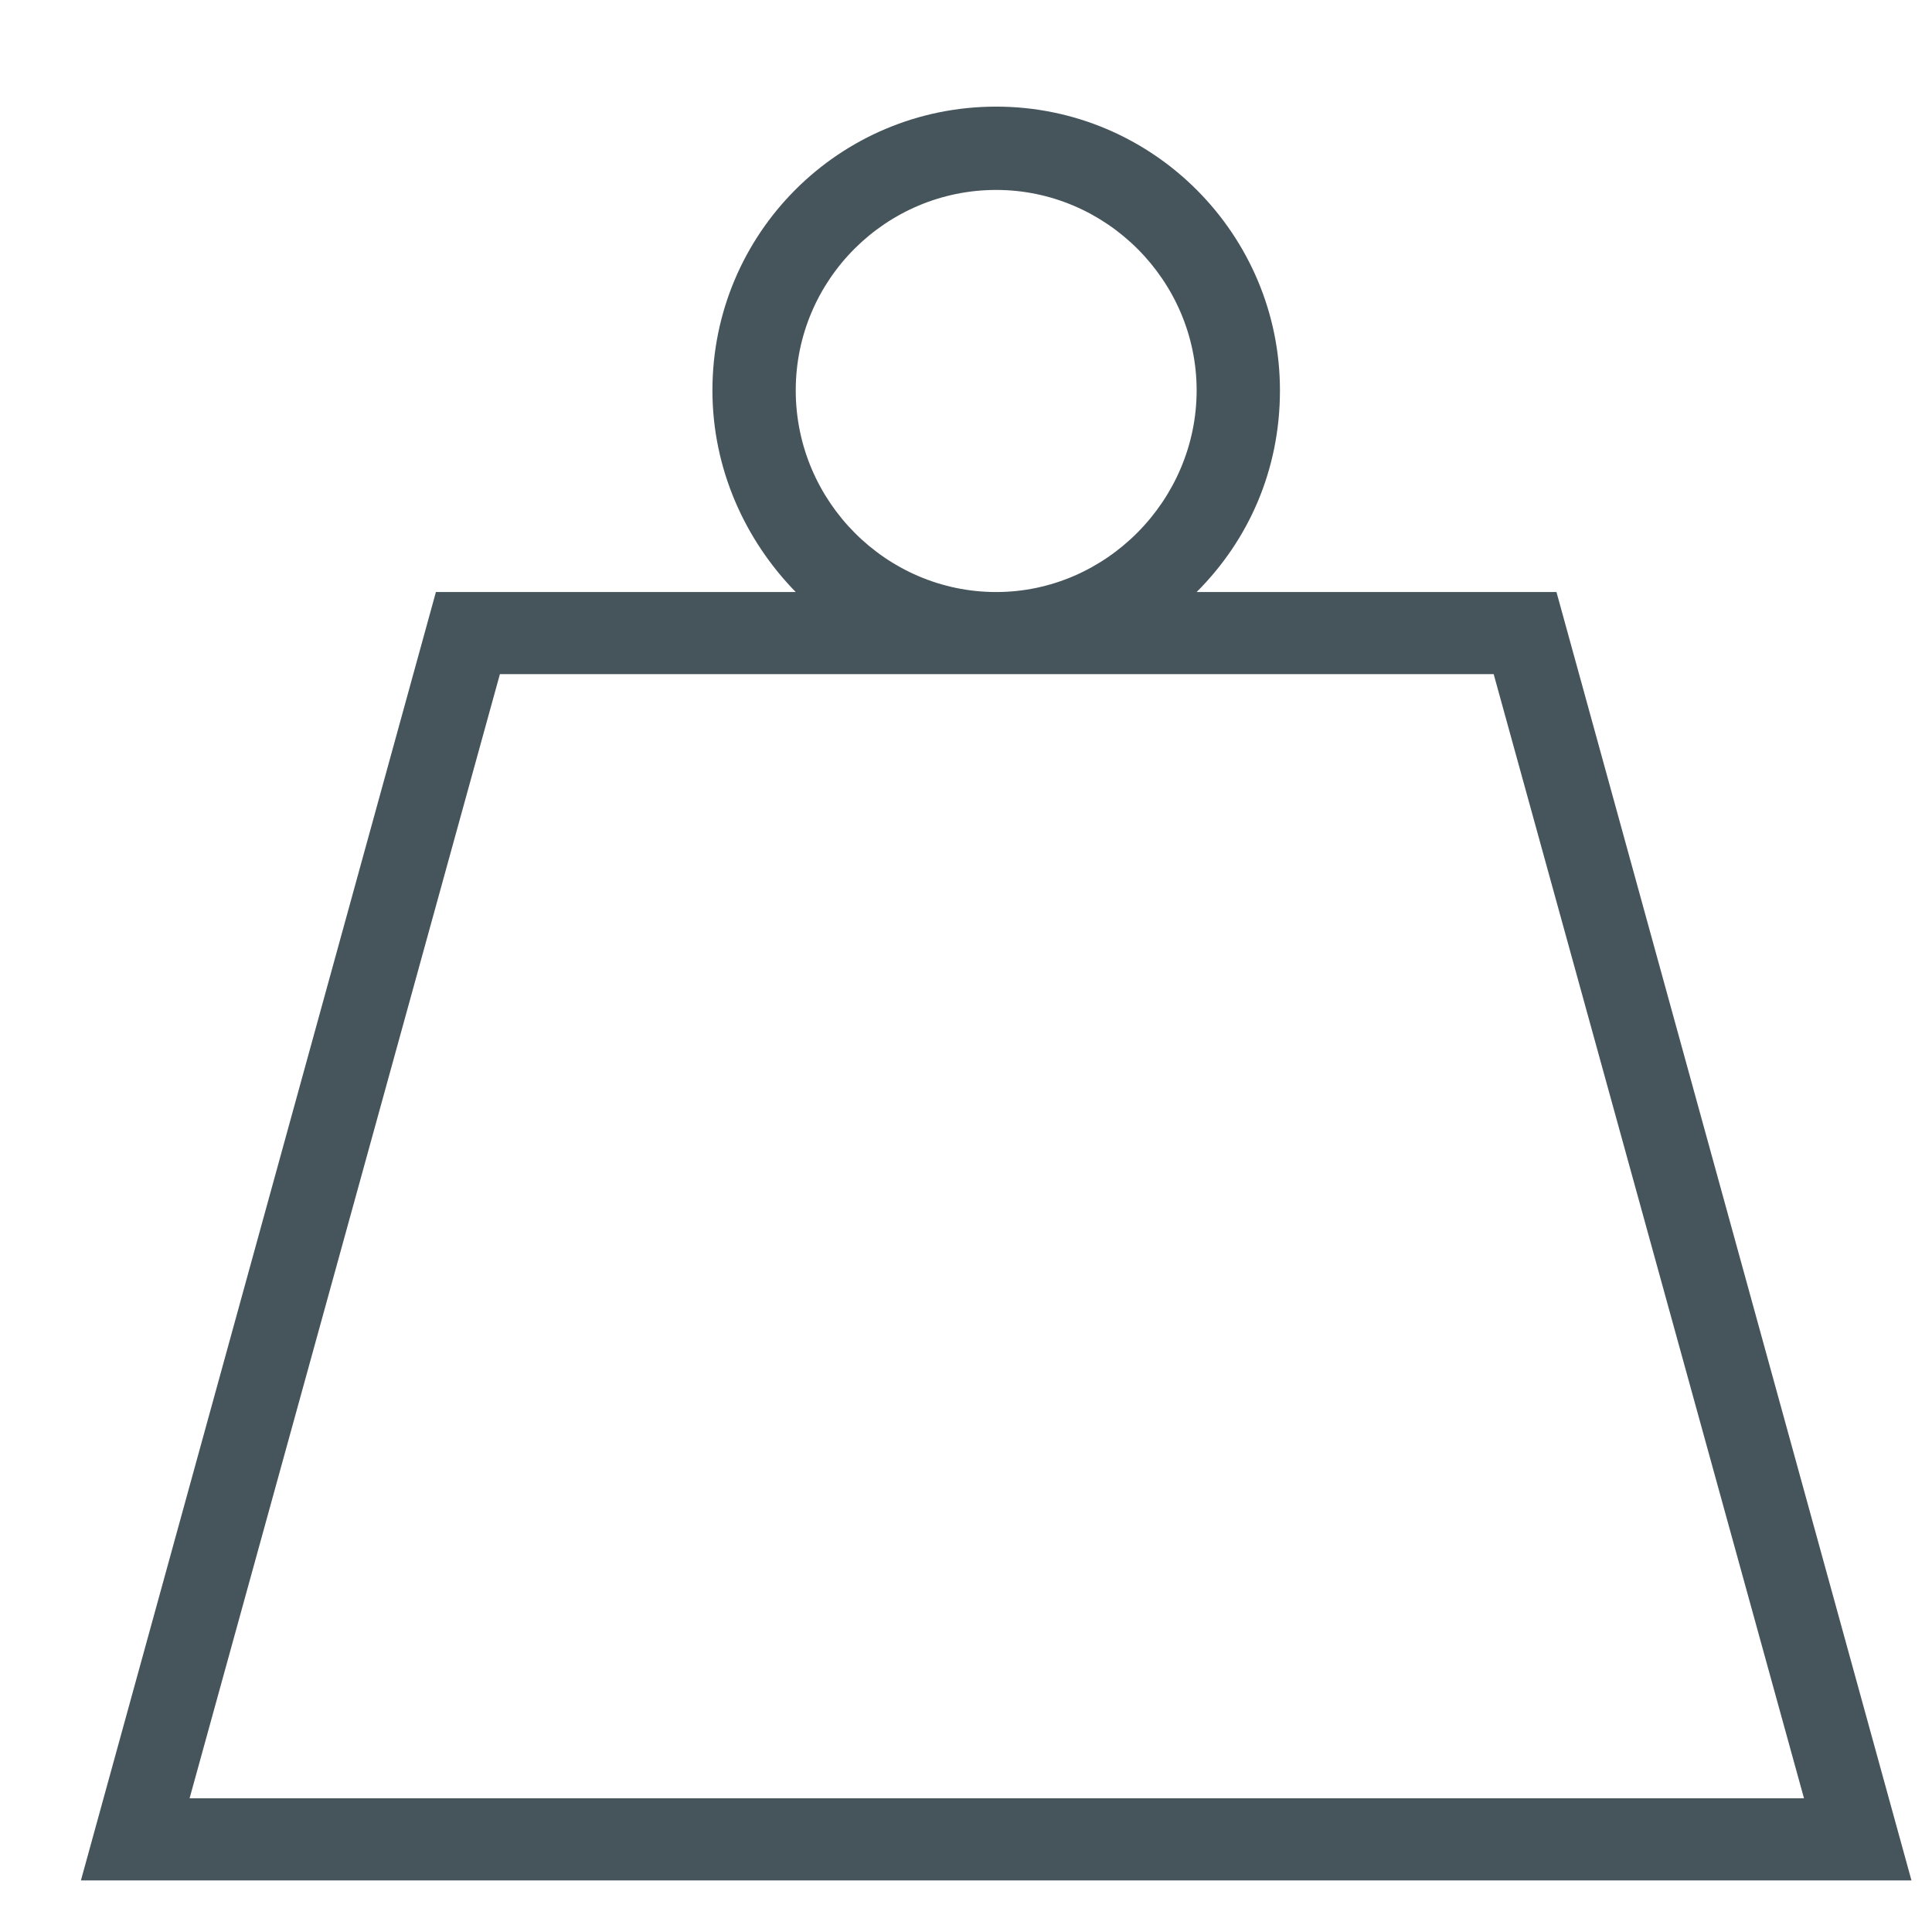 <svg width="16" height="16" viewBox="0 0 16 16" fill="none" xmlns="http://www.w3.org/2000/svg">
<path d="M12.89 4.903H9.91C10.34 4.473 10.6 3.893 10.6 3.233C10.6 1.943 9.55 0.883 8.25 0.883C6.95 0.883 5.9 1.933 5.9 3.233C5.9 3.883 6.17 4.473 6.59 4.903H3.61L0.67 15.573H15.83L12.89 4.903ZM6.59 3.233C6.59 2.313 7.34 1.573 8.25 1.573C9.16 1.573 9.91 2.323 9.91 3.233C9.91 4.143 9.16 4.903 8.25 4.903C7.34 4.903 6.59 4.153 6.59 3.233ZM1.57 14.893L4.14 5.583H12.37L14.94 14.893H1.58H1.57Z" fill="#46555C"/>
</svg>
